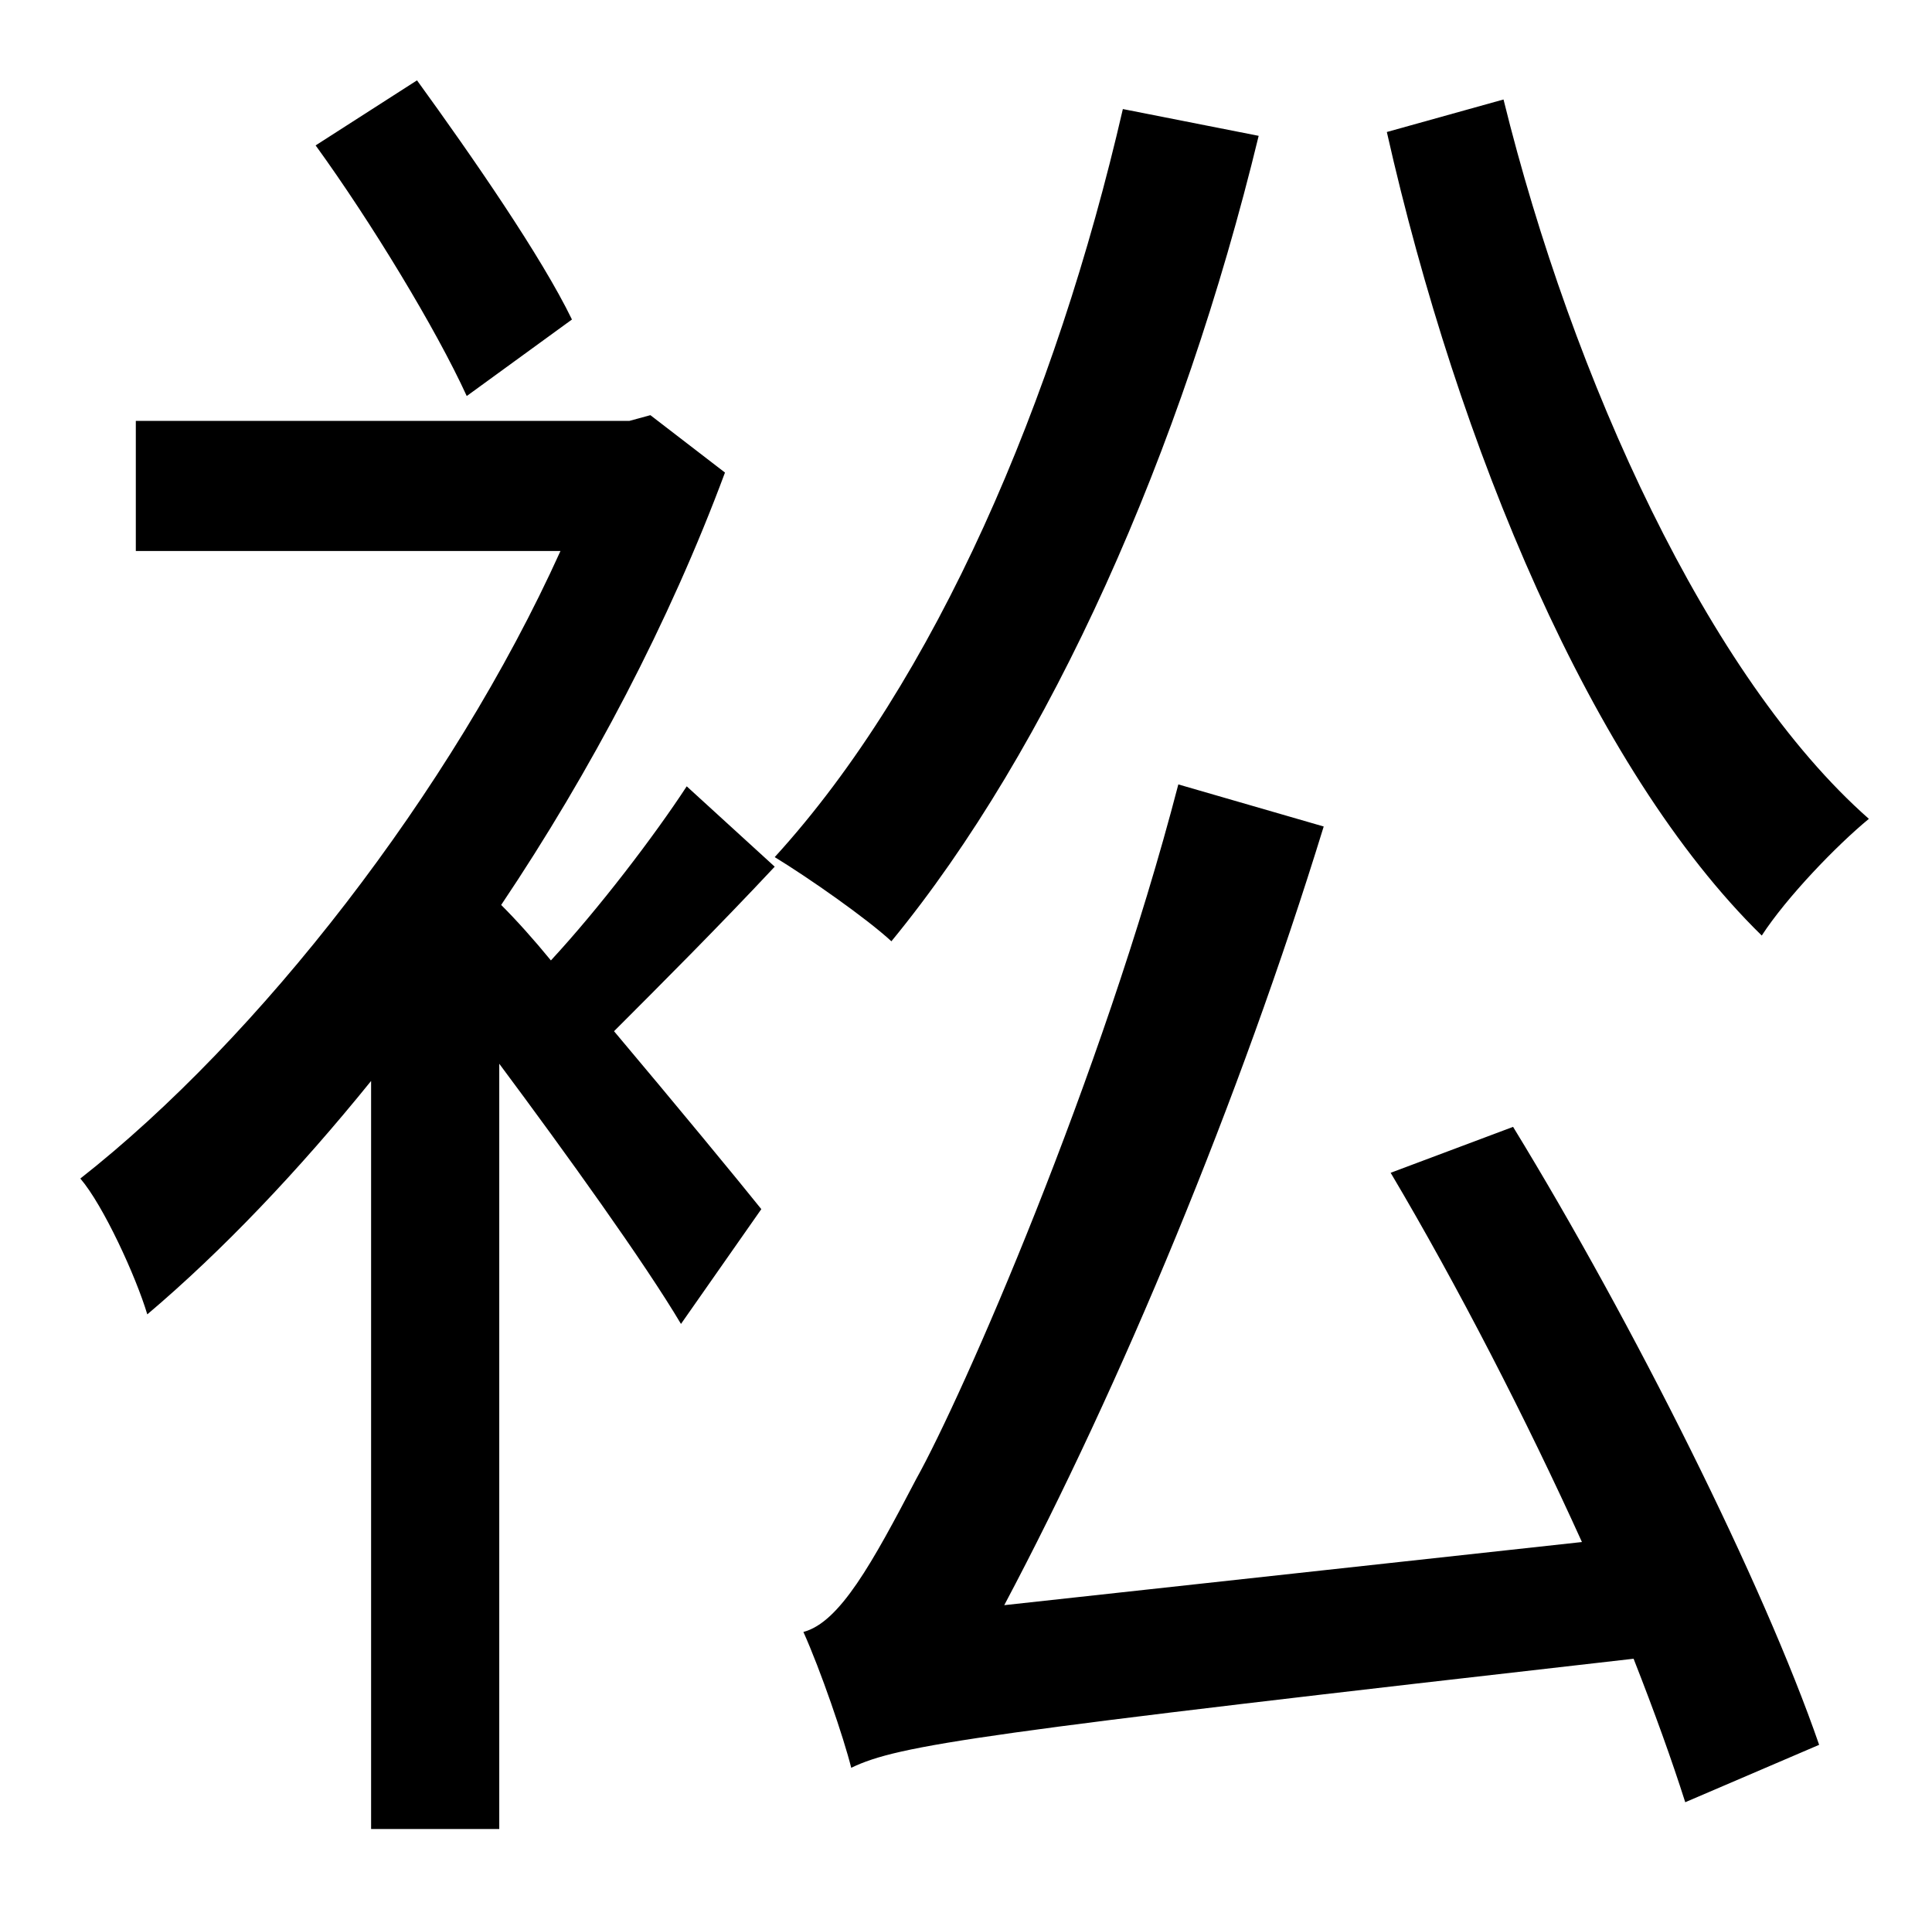 <?xml version="1.0" standalone="no"?>
<!DOCTYPE svg PUBLIC "-//W3C//DTD SVG 1.1//EN" "http://www.w3.org/Graphics/SVG/1.1/DTD/svg11.dtd" >
<svg xmlns="http://www.w3.org/2000/svg" xmlns:xlink="http://www.w3.org/1999/xlink" version="1.1" viewBox="-10 0 1010 1000">
   <path fill="currentColor"
d="M289 167l-55 40c-16 -35 -50 -91 -79 -131l53 -34c29 40 65 92 81 125zM349 411l46 42c-29 31 -60 62 -84 86c32 38 65 78 77 93l-42 60c-19 -32 -60 -89 -95 -136v400h-67v-391c-38 47 -78 89 -117 122c-6 -20 -23 -57 -35 -71c93 -73 194 -202 251 -328h-222v-68h258
l11 -3l39 30c-29 78 -70 156 -117 226c8 8 17 18 26 29c25 -27 54 -65 71 -91zM577 57l71 14c-40 165 -109 320 -192 421c-13 -12 -43 -33 -61 -44c84 -92 147 -239 182 -391zM717 613l64 -24c63 103 131 239 160 323l-70 30c-7 -22 -16 -47 -27 -75
c-343 39 -384 45 -409 57c-4 -16 -16 -51 -25 -71c19 -5 36 -36 59 -80c24 -43 97 -209 137 -363l76 22c-44 143 -106 292 -167 407l302 -33c-29 -64 -65 -134 -100 -193zM715 69l61 -17c36 146 107 302 191 376c-17 14 -43 41 -56 61c-89 -87 -159 -256 -196 -420z" />
</svg>
